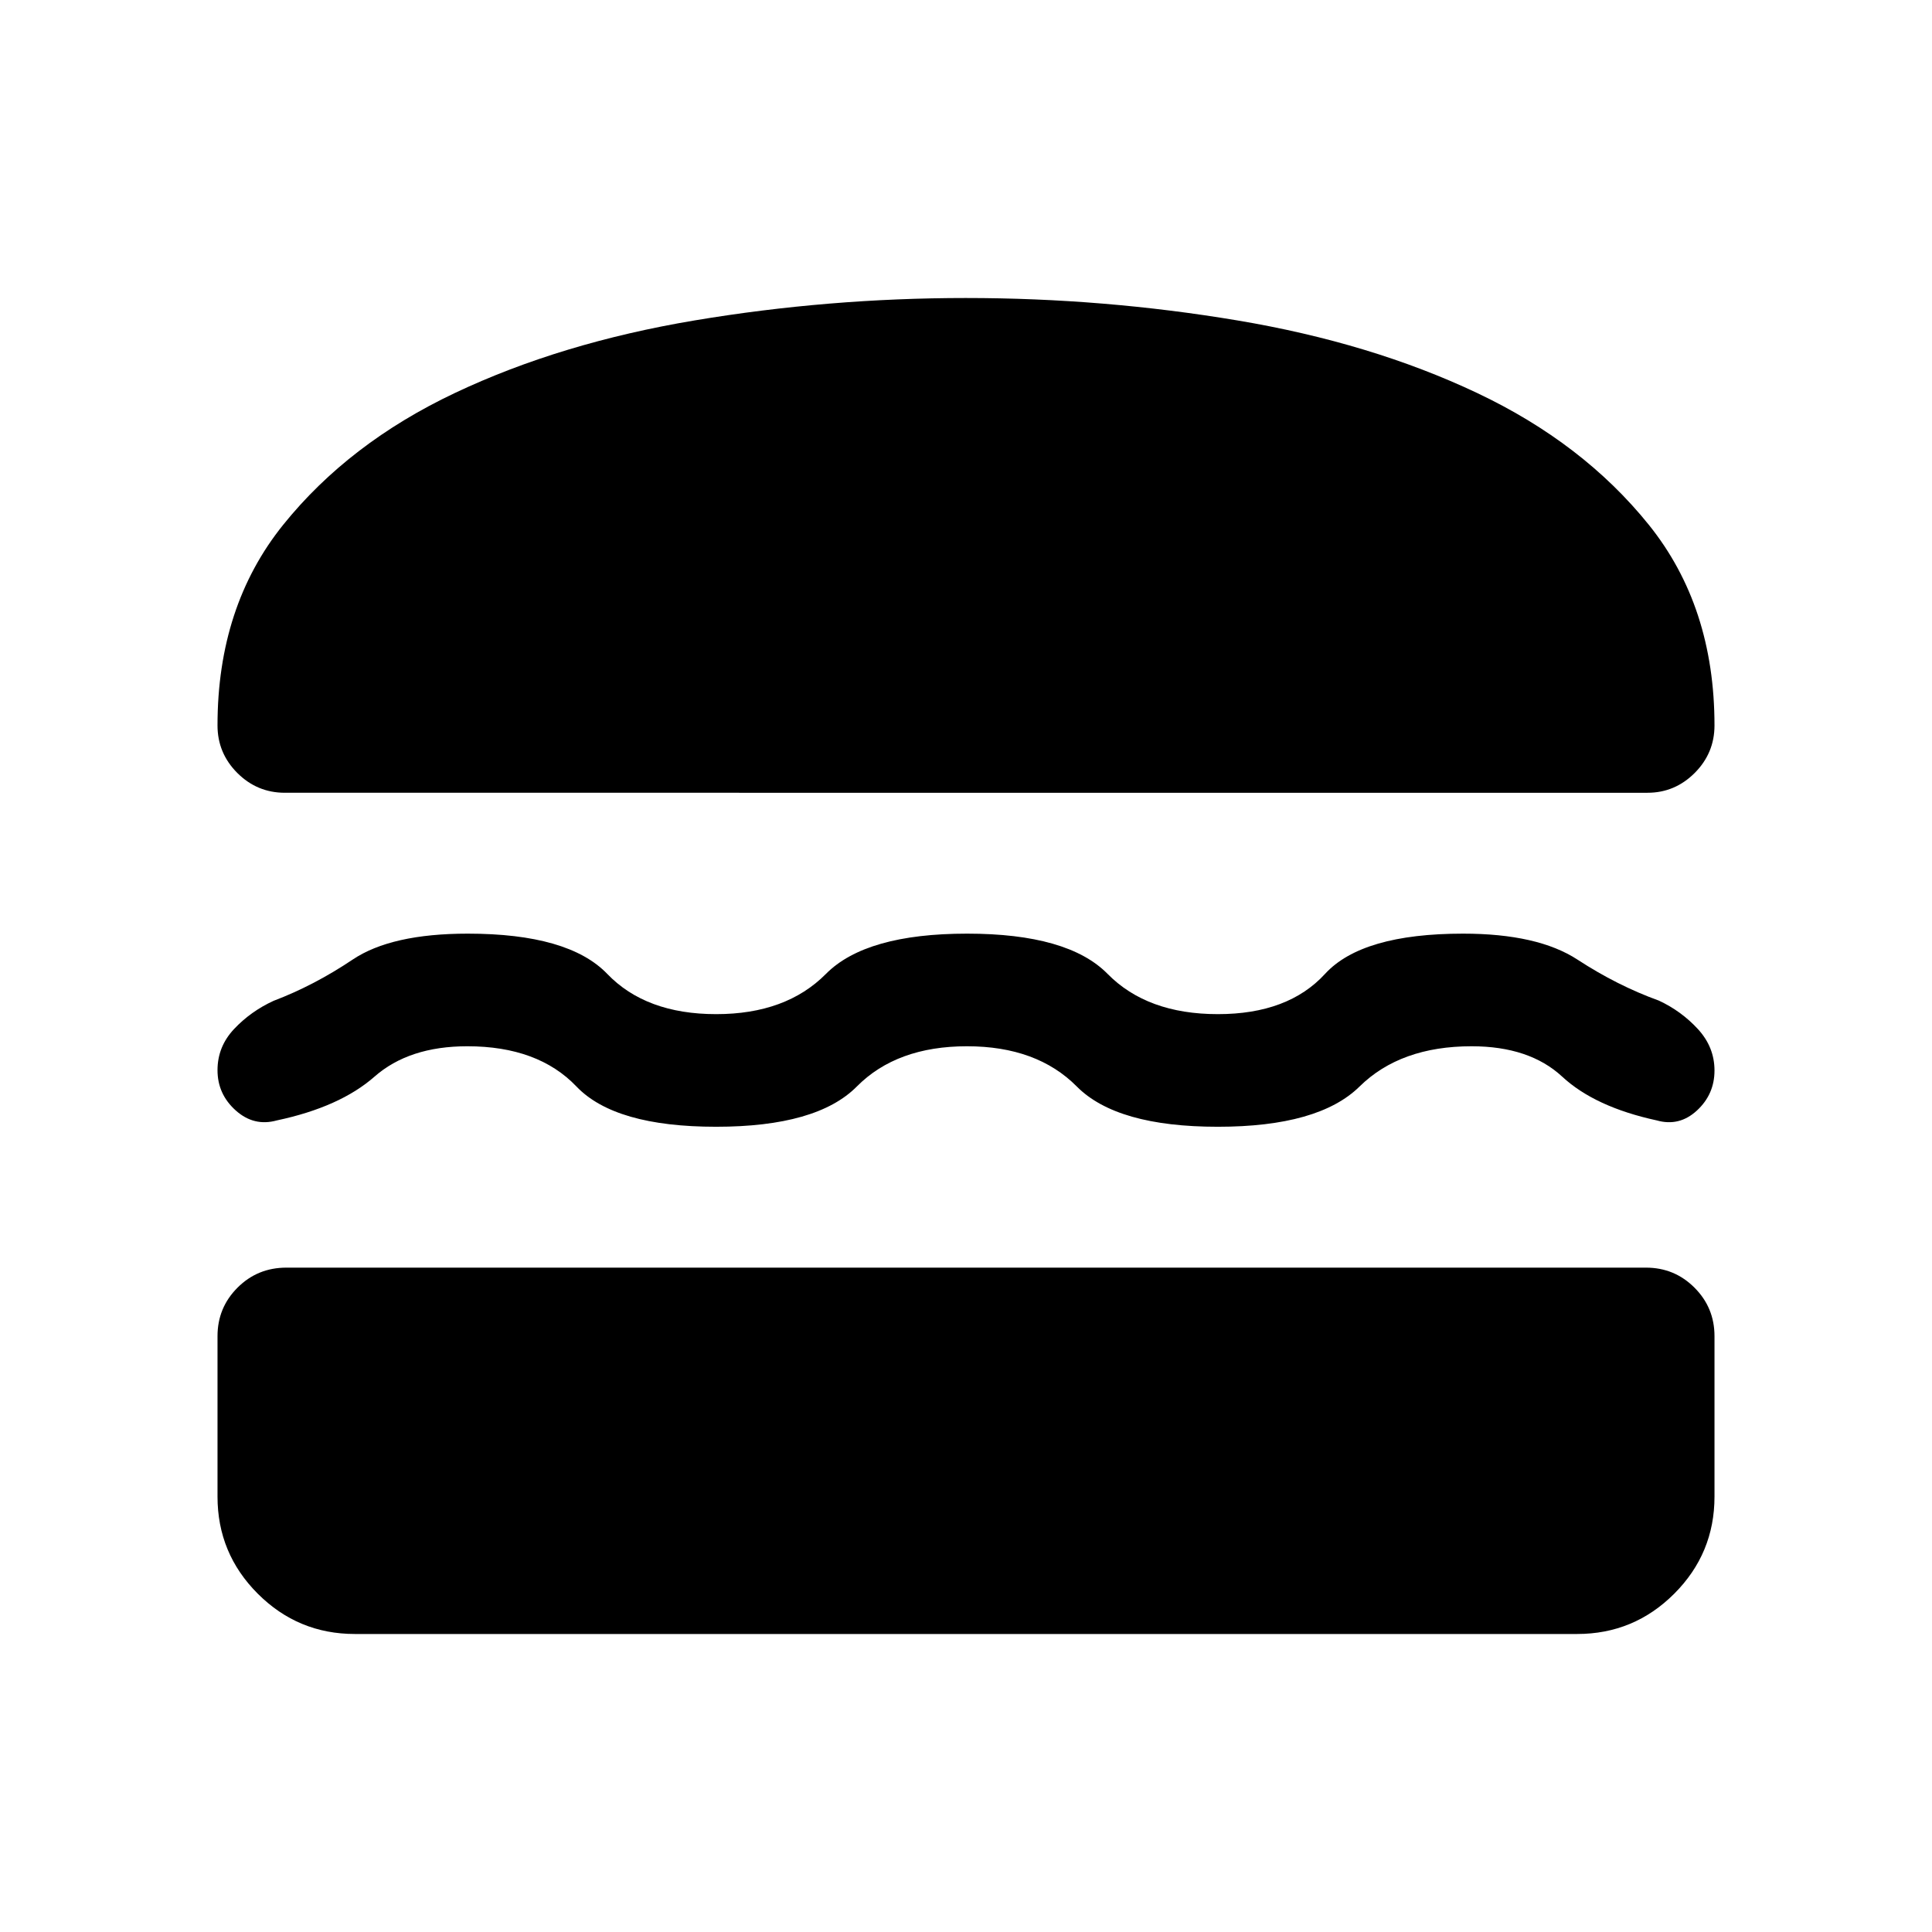 <svg xmlns="http://www.w3.org/2000/svg" height="24" viewBox="0 -960 960 960" width="24"><path d="M176.35-148.08q-28.25 0-48.26-20.01-20.01-20.01-20.01-48.26v-79.73q0-14.15 9.94-24.09 9.94-9.95 24.29-9.95h675.57q14.16 0 24.1 9.95 9.94 9.94 9.94 24.09v79.73q0 28.25-20.01 48.26-20.01 20.01-48.26 20.01h-607.3ZM480.5-440.12q-34.92 0-54.75 20t-69.93 20q-50.29 0-69.38-20-19.09-20-54.23-20-28.94 0-46.13 15.1t-48.54 21.75q-11.35 3.15-20.4-4.95-9.06-8.1-9.06-20.02 0-11.72 8.26-20.48t19.58-13.97q20.09-7.61 39.31-20.5 19.21-12.89 57.19-12.89 50.08 0 69.31 20 19.22 20 54.14 20 34.72 0 54.54-20t70.14-20q50.12 0 69.8 20 19.69 20 54.8 20 34.93 0 53.25-20 18.33-20 68.6-20 37.08 0 56.85 12.91 19.76 12.9 40.42 20.36 11.13 5.17 19.39 14.13 8.26 8.97 8.26 20.61 0 11.84-8.75 19.9-8.75 8.05-19.9 4.9-30.73-6.65-47.02-21.75-16.29-15.1-45.03-15.1-35.34 0-55.66 20-20.33 20-70.41 20-50.27 0-70.09-20-19.83-20-54.56-20Zm-.5-371.8q68.36 0 134.86 11.14 66.49 11.15 119.12 36.06 52.63 24.91 85.29 65.47 32.65 40.56 32.65 99.71 0 13.77-9.84 23.62-9.85 9.84-23.43 9.84H141.54q-13.77 0-23.62-9.84-9.84-9.85-9.84-23.62 0-59.15 32.65-99.71 32.66-40.56 85.29-65.47 52.63-24.91 119.12-36.06 66.5-11.14 134.86-11.14Z"/></svg>